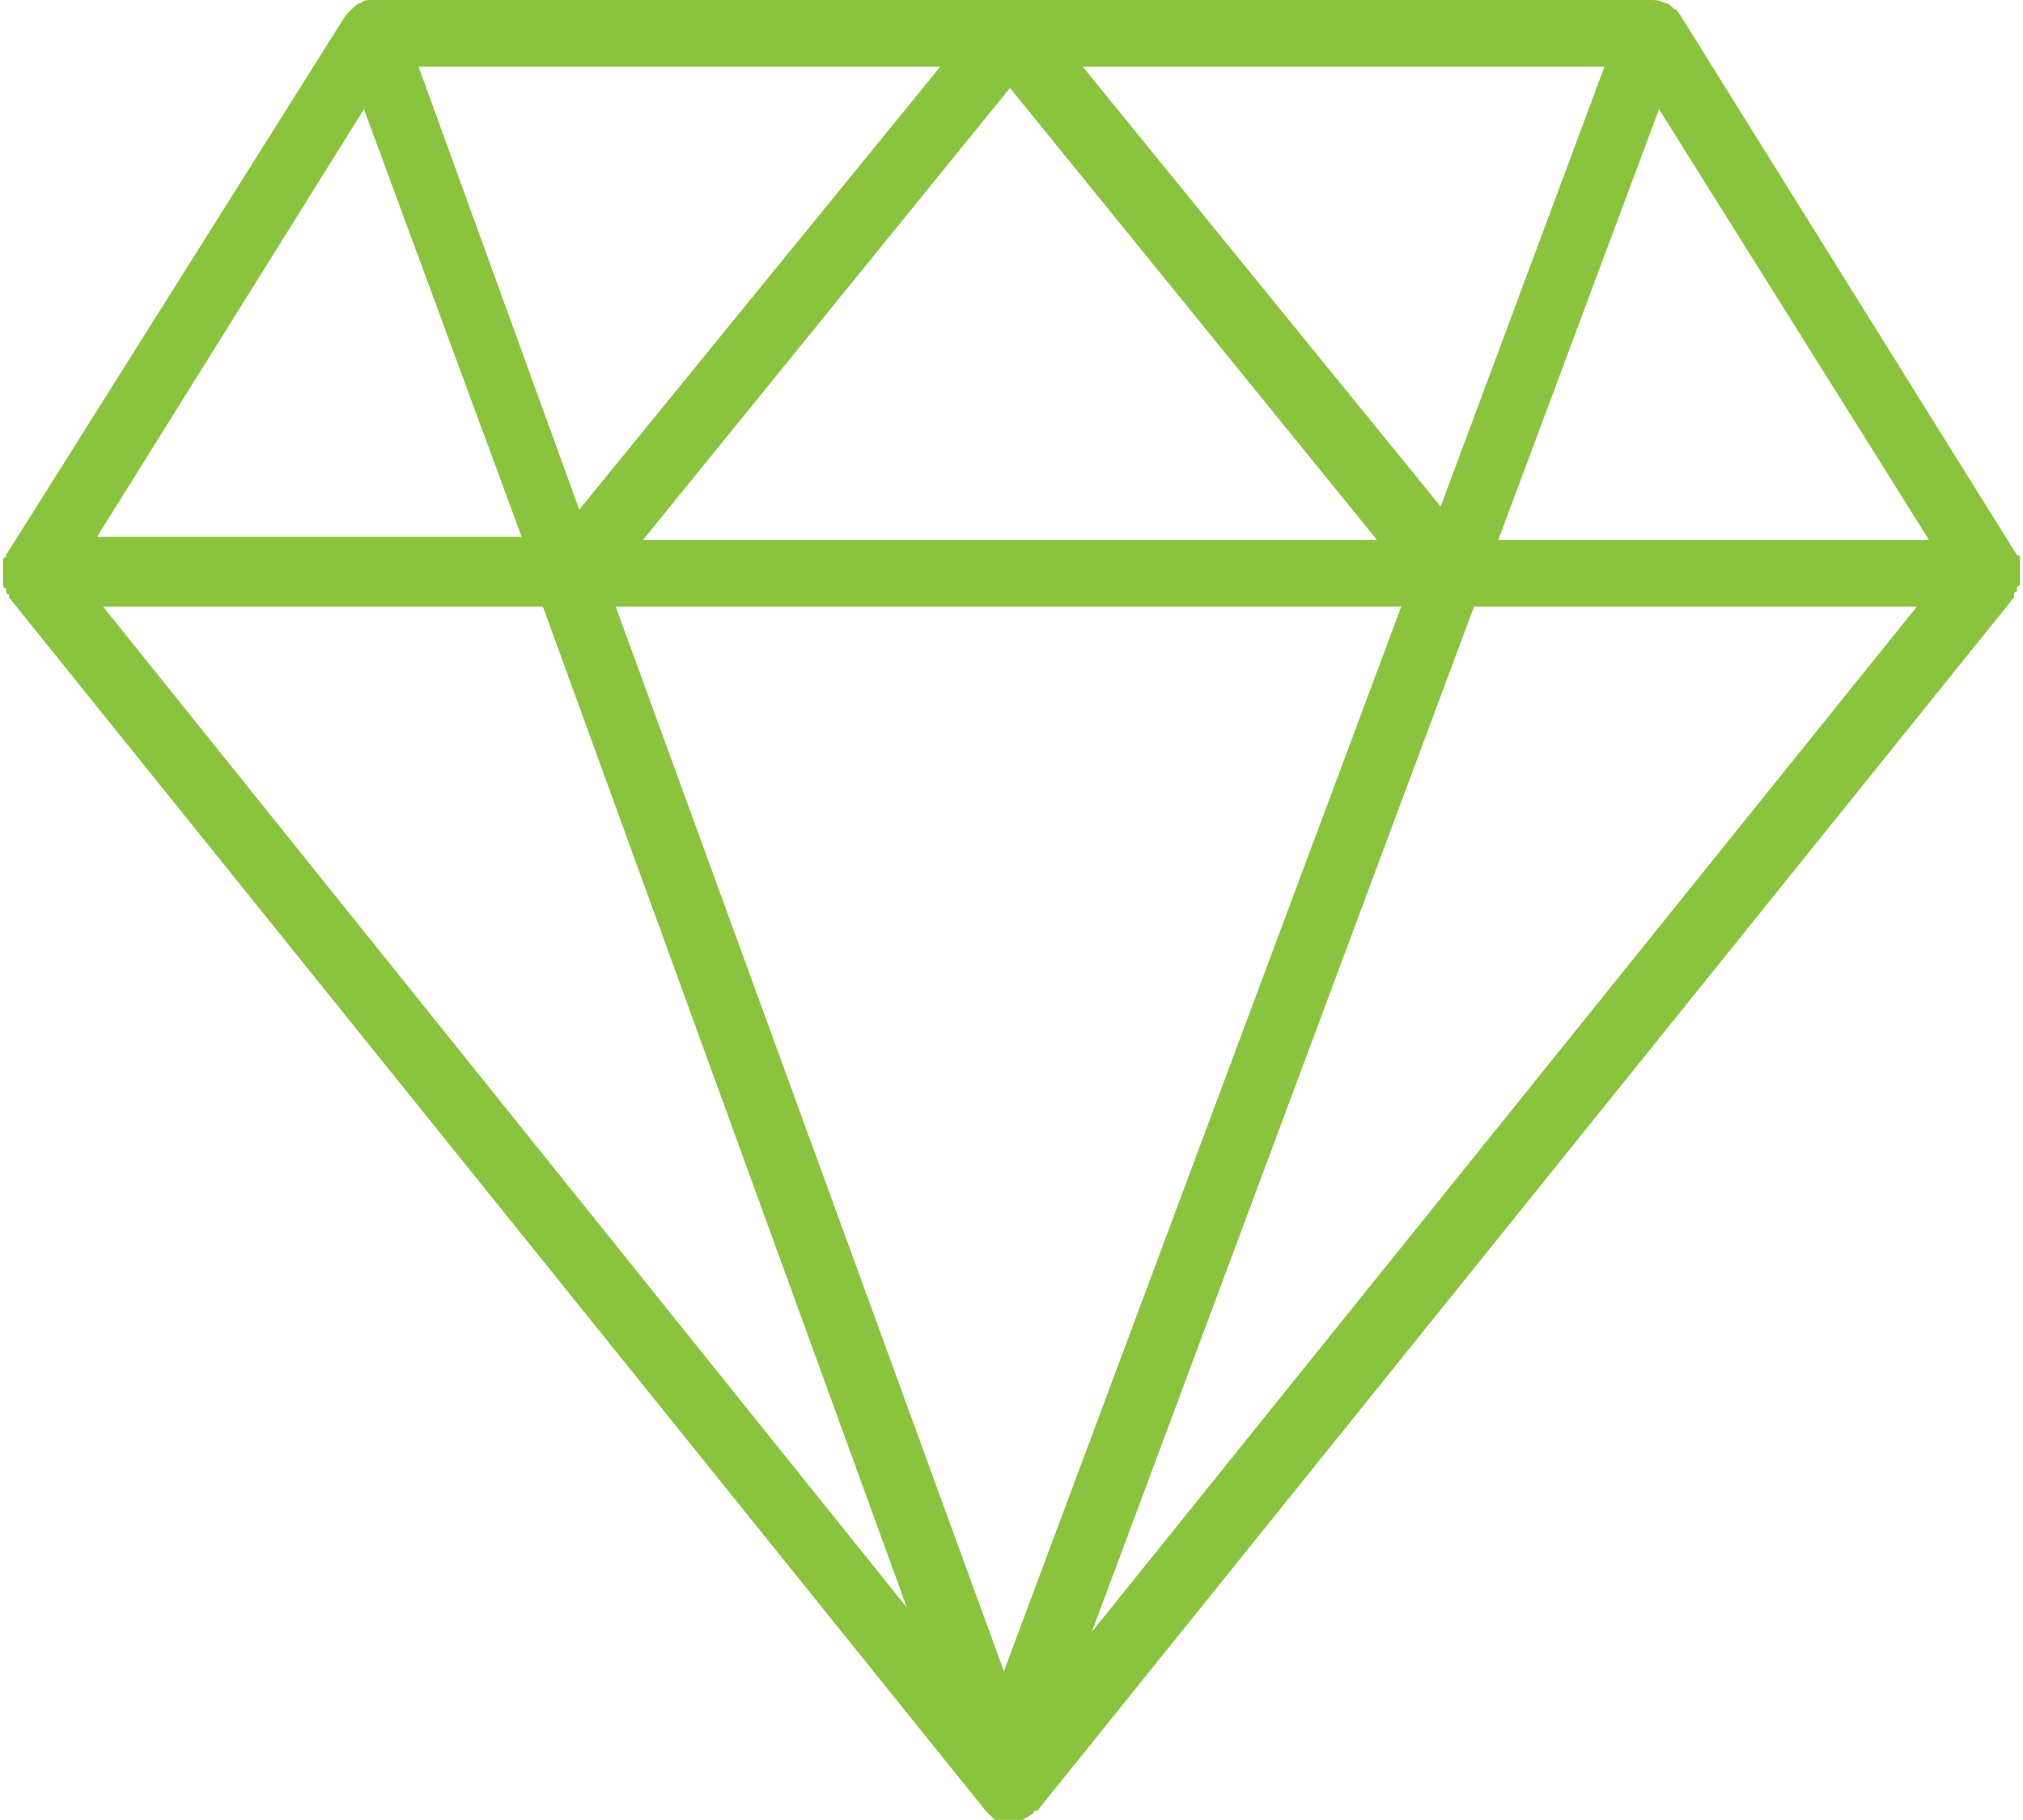 <?xml version="1.0" encoding="utf-8"?>
<!-- Generator: Adobe Illustrator 22.1.0, SVG Export Plug-In . SVG Version: 6.00 Build 0)  -->
<svg version="1.1" xmlns="http://www.w3.org/2000/svg" xmlns:xlink="http://www.w3.org/1999/xlink" x="0px" y="0px"
	 viewBox="0 0 66.7 60" style="enable-background:new 0 0 66.7 60;" xml:space="preserve">
<style type="text/css">
	.st0{fill:#8AC43F;}
</style>
<g id="图层_1">
	<g id="Layer_1">
	</g>
</g>
<g id="Ebene_1">
</g>
<g id="Capa_1">
	<path class="st0" d="M66.6,19.1c0,0,0-0.1,0-0.1c0-0.1,0-0.1,0-0.2c0,0,0-0.1,0-0.1c0-0.1,0-0.1,0-0.2c0,0,0-0.1,0-0.1
		c0,0,0-0.1-0.1-0.1L55.4,0.5c-0.1-0.1-0.1-0.2-0.2-0.2c0,0,0,0,0,0c-0.1-0.1-0.2-0.2-0.3-0.2c0,0,0,0,0,0c0,0,0,0,0,0
		C54.7,0,54.6,0,54.4,0H12.2c-0.1,0-0.2,0-0.3,0.1c0,0,0,0,0,0c0,0,0,0,0,0c-0.1,0-0.2,0.1-0.3,0.2c0,0,0,0,0,0
		c-0.1,0.1-0.1,0.1-0.2,0.2L0.2,18.3c0,0,0,0.1-0.1,0.1c0,0,0,0.1,0,0.1c0,0.1,0,0.1,0,0.2c0,0,0,0.1,0,0.1c0,0.1,0,0.1,0,0.2
		c0,0,0,0.1,0,0.1c0,0.1,0,0.1,0,0.2c0,0,0,0.1,0.1,0.1c0,0,0,0,0,0.1c0,0,0,0.1,0.1,0.1c0,0,0,0,0,0.1l32.2,40c0,0,0,0,0,0l0,0
		c0,0,0,0,0,0c0.1,0.1,0.2,0.2,0.3,0.3c0,0,0.1,0,0.1,0c0.3,0.1,0.5,0.1,0.8,0c0.1,0,0.1-0.1,0.2-0.1c0.1-0.1,0.2-0.1,0.2-0.2
		c0,0,0,0,0.1,0l32.2-40c0,0,0,0,0-0.1c0,0,0-0.1,0.1-0.1c0,0,0,0,0-0.1c0,0,0-0.1,0.1-0.1C66.6,19.2,66.6,19.1,66.6,19.1z
		 M35.7,2.2h17.2l-5.4,14.5L35.7,2.2z M45.4,17.8H21.2L33.3,2.9L45.4,17.8z M19.1,16.8L13.8,2.2H31L19.1,16.8z M46.2,20L33.1,55.1
		L20.3,20H46.2z M54.7,3.6l8.9,14.2H49.4L54.7,3.6z M12,3.6l5.2,14.1h-14L12,3.6z M17.9,20l12,33L3.4,20H17.9z M36,53.8L48.6,20
		h14.6L36,53.8z"/>
</g>
</svg>
